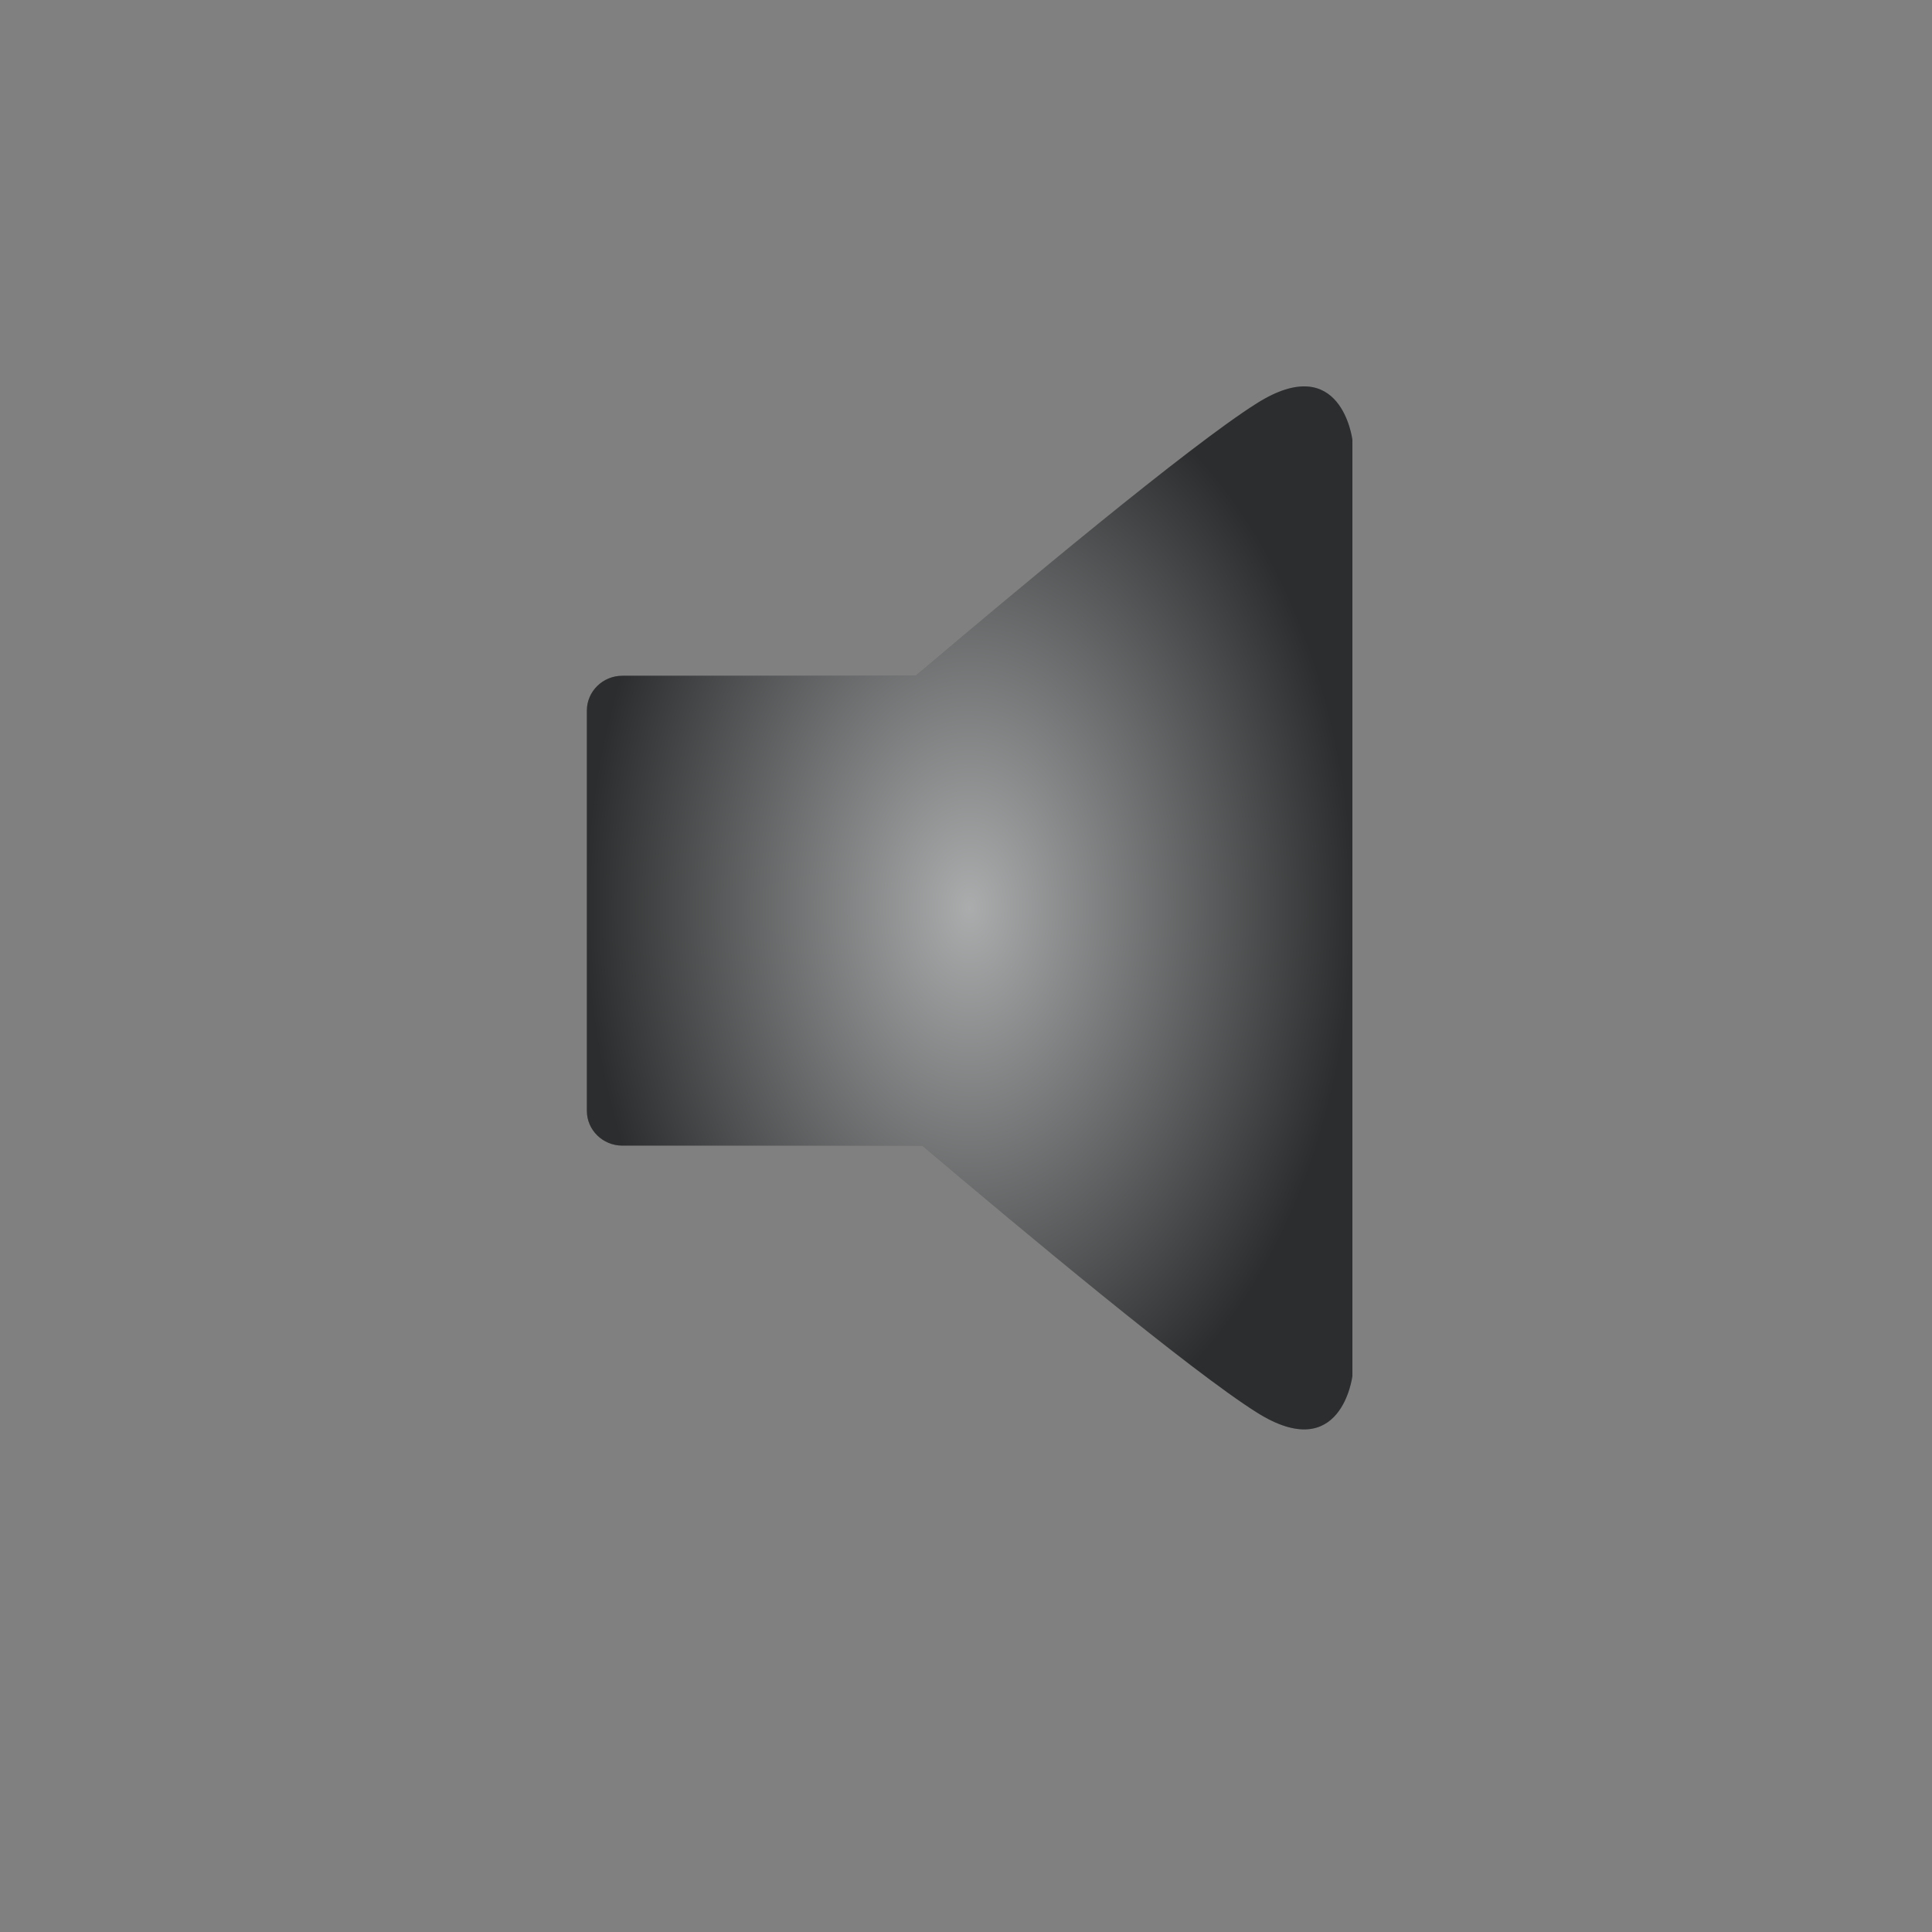 <?xml version="1.0" encoding="UTF-8" standalone="no"?>
<svg width="70px" height="70px" version="1.1" xmlns="http://www.w3.org/2000/svg" xmlns:xlink="http://www.w3.org/1999/xlink" xmlns:sketch="http://www.bohemiancoding.com/sketch/ns">
    <rect width="100%" height="100%" fill="#808080" stroke="none"/>
    <title>volume-icon-muted</title>
    <description>Created with Sketch (http://www.bohemiancoding.com/sketch)</description>
    <defs>
        <radialGradient cx="50%" cy="50%" fx="50%" fy="50%" r="50%" id="radialGradient-1">
            <stop stop-color="rgb(254,255,254)" stop-opacity="0.5" offset="0%"></stop>
            <stop stop-color="rgb(0,0,0)" stop-opacity="0.5" offset="100%"></stop>
        </radialGradient>
        <path d="M33.179,24.484 L22.549,24.484 C21.84,24.484 21.263,25.049 21.263,25.746 L21.263,40.247 C21.263,40.943 21.839,41.508 22.549,41.508 L33.417,41.508 C37.067,44.605 43.137,49.668 45.542,51.18 C48.607,53.107 49,49.853 49,49.853 L49,33.28 L49,32.511 L49,15.938 C49,15.937 48.607,12.682 45.542,14.61 C43.084,16.155 36.798,21.412 33.179,24.484 Z M33.179,24.484" id="path-2"></path>
    </defs>
    <g id="Page 1" fill="rgb(223,223,223)" fill-rule="evenodd">
        <g id="Group" fill="rgb(0,0,0)">
            <use id="Shape" fill-opacity="0.5" fill="rgb(48,55,58)" xlink:href="#path-2"></use>
            <use id="Shape-1" stroke="none" fill="url(#radialGradient-1)" xlink:href="#path-2"></use>
        </g>
    </g>
</svg>